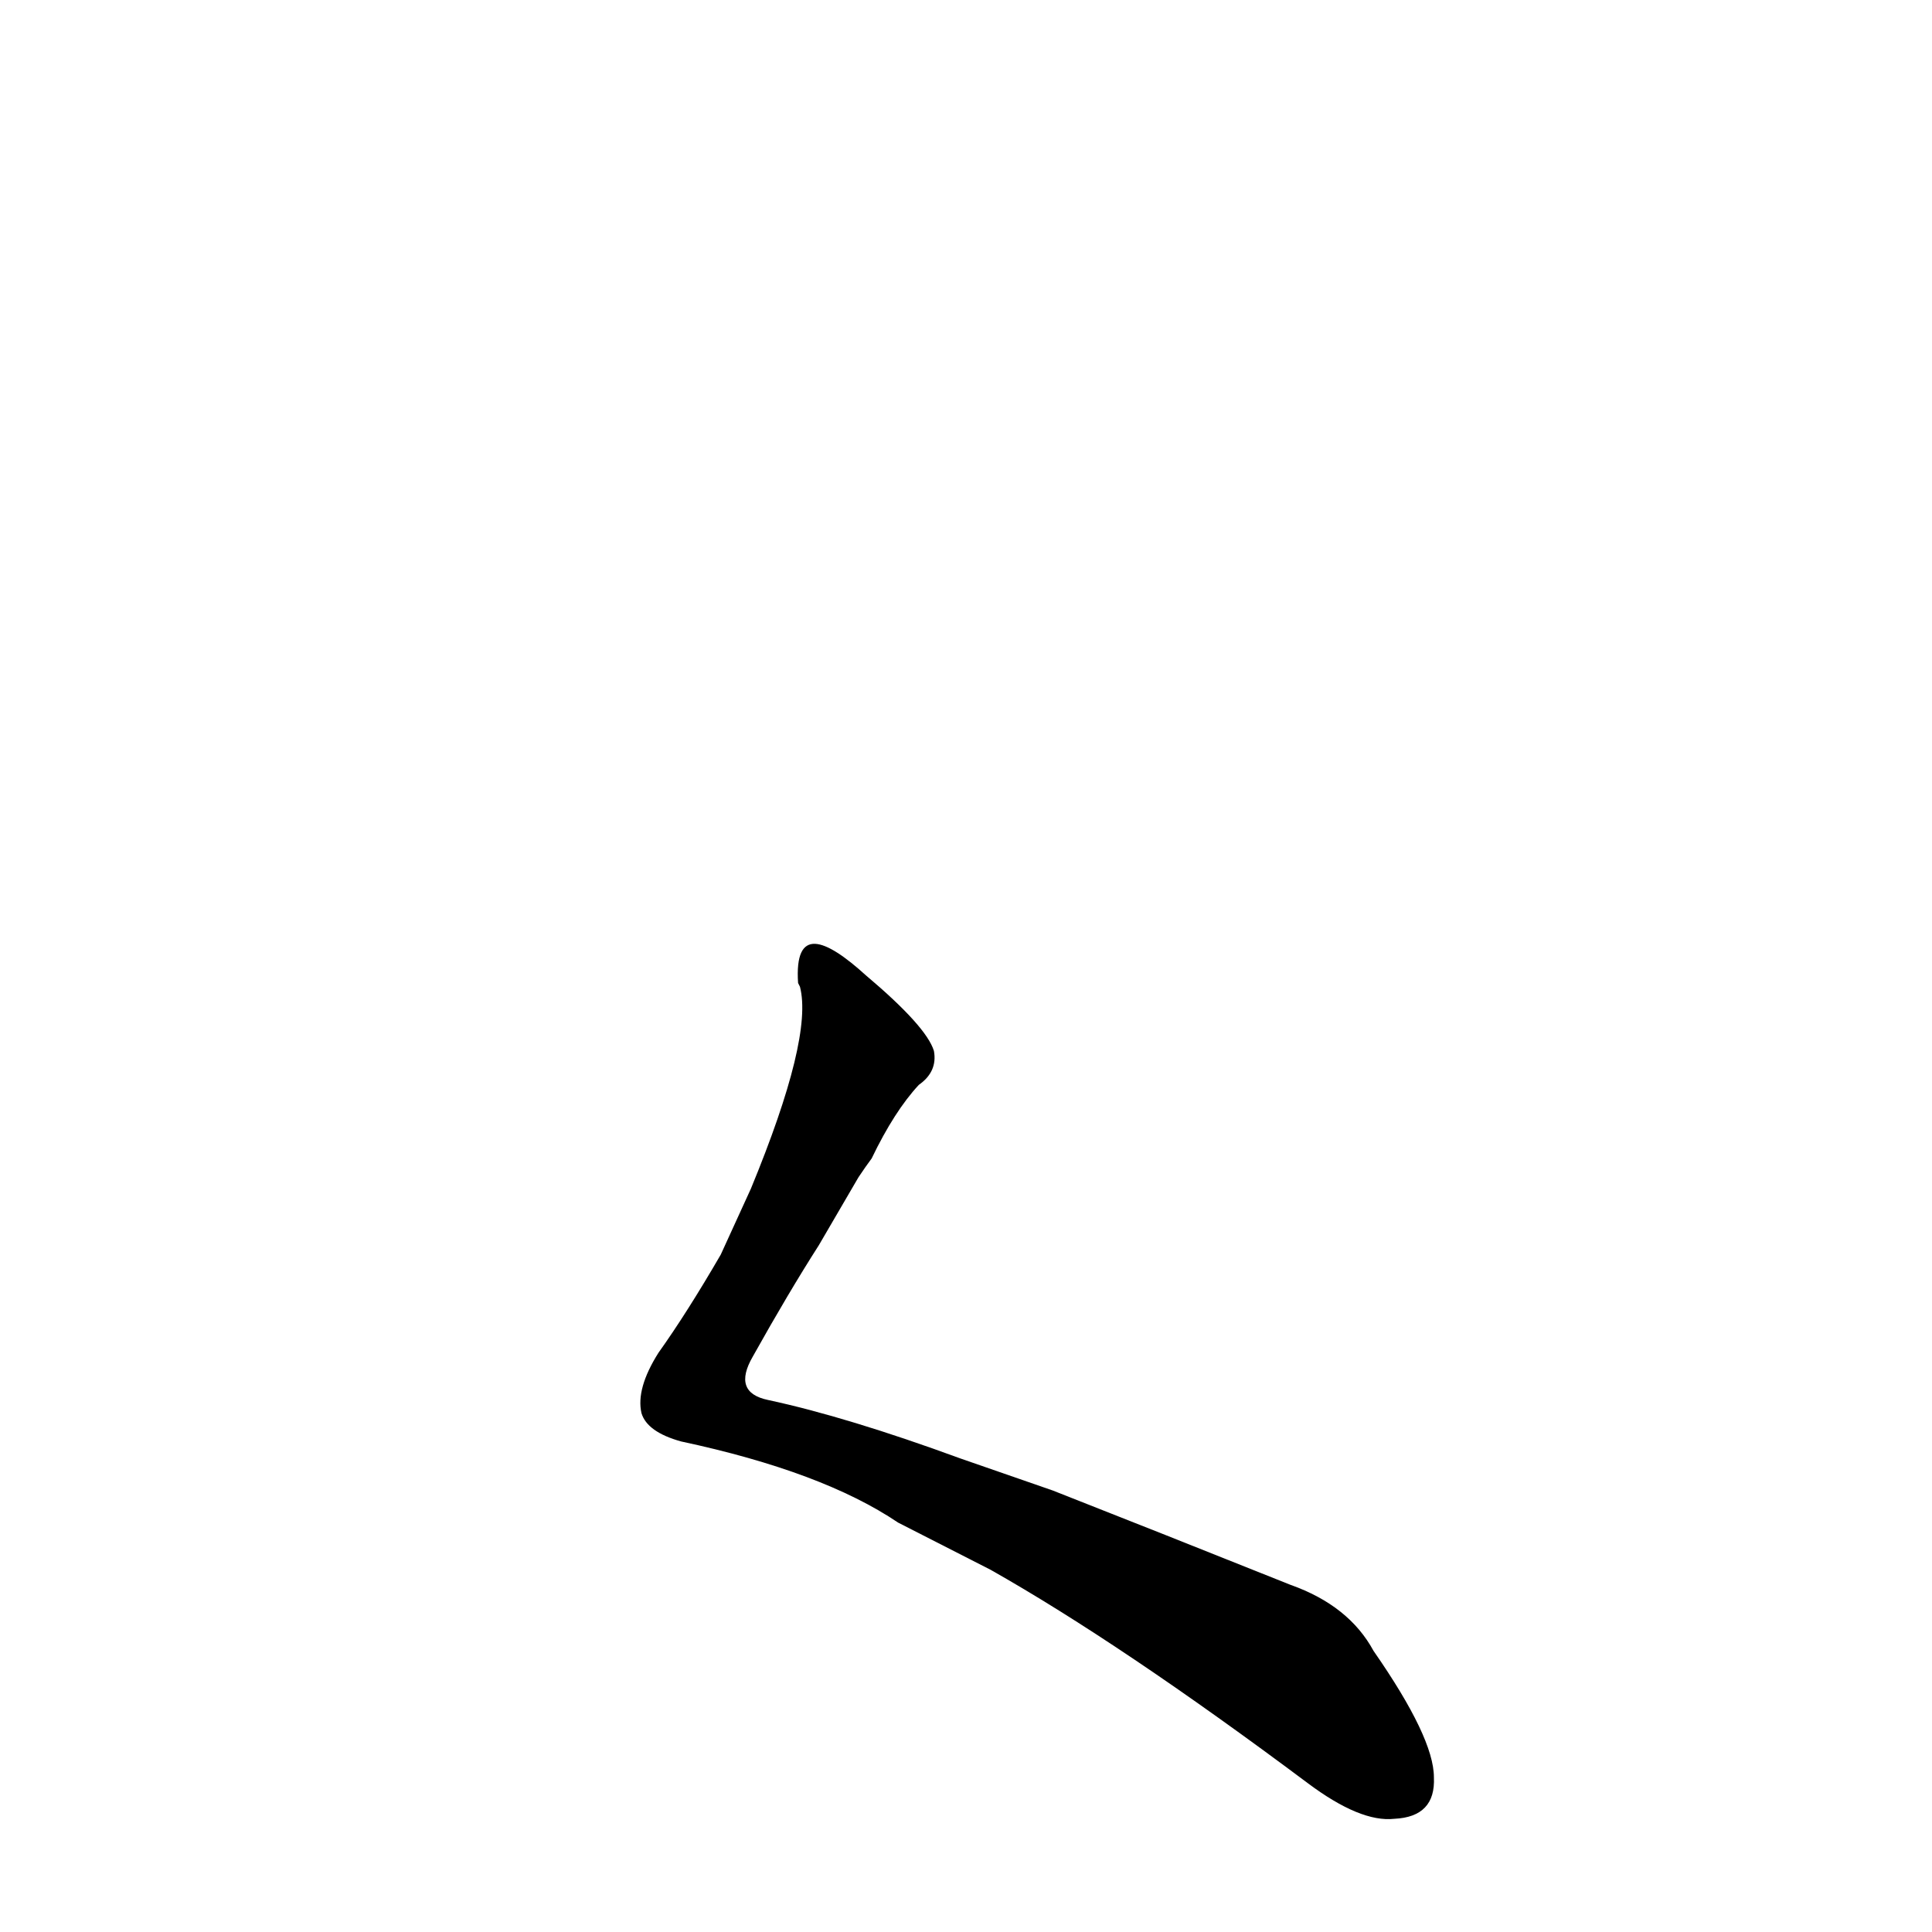 <?xml version='1.0' encoding='utf-8'?>
<svg xmlns="http://www.w3.org/2000/svg" version="1.1" viewBox="0 0 1024 1024"><g transform="scale(1, -1) translate(0, -900)"><path d="M 455 276 Q 459 282 462 286 Q 474 311 487 325 Q 497 332 495 343 Q 491 356 459 383 C 437 403 421 409 423 379 L 424 377 Q 431 350 398 270 L 382 235 Q 364 204 349 183 Q 337 164 340 151 Q 343 141 361 136 Q 436 120 476 93 L 525 68 Q 594 29 693 -45 Q 721 -66 739 -64 Q 761 -63 760 -42 Q 760 -21 728 25 Q 715 49 684 60 Q 614 88 558 110 L 509 127 Q 449 149 407 158 Q 388 162 399 181 Q 418 215 434 240 L 455 276 Z" fill="black" /></g></svg>